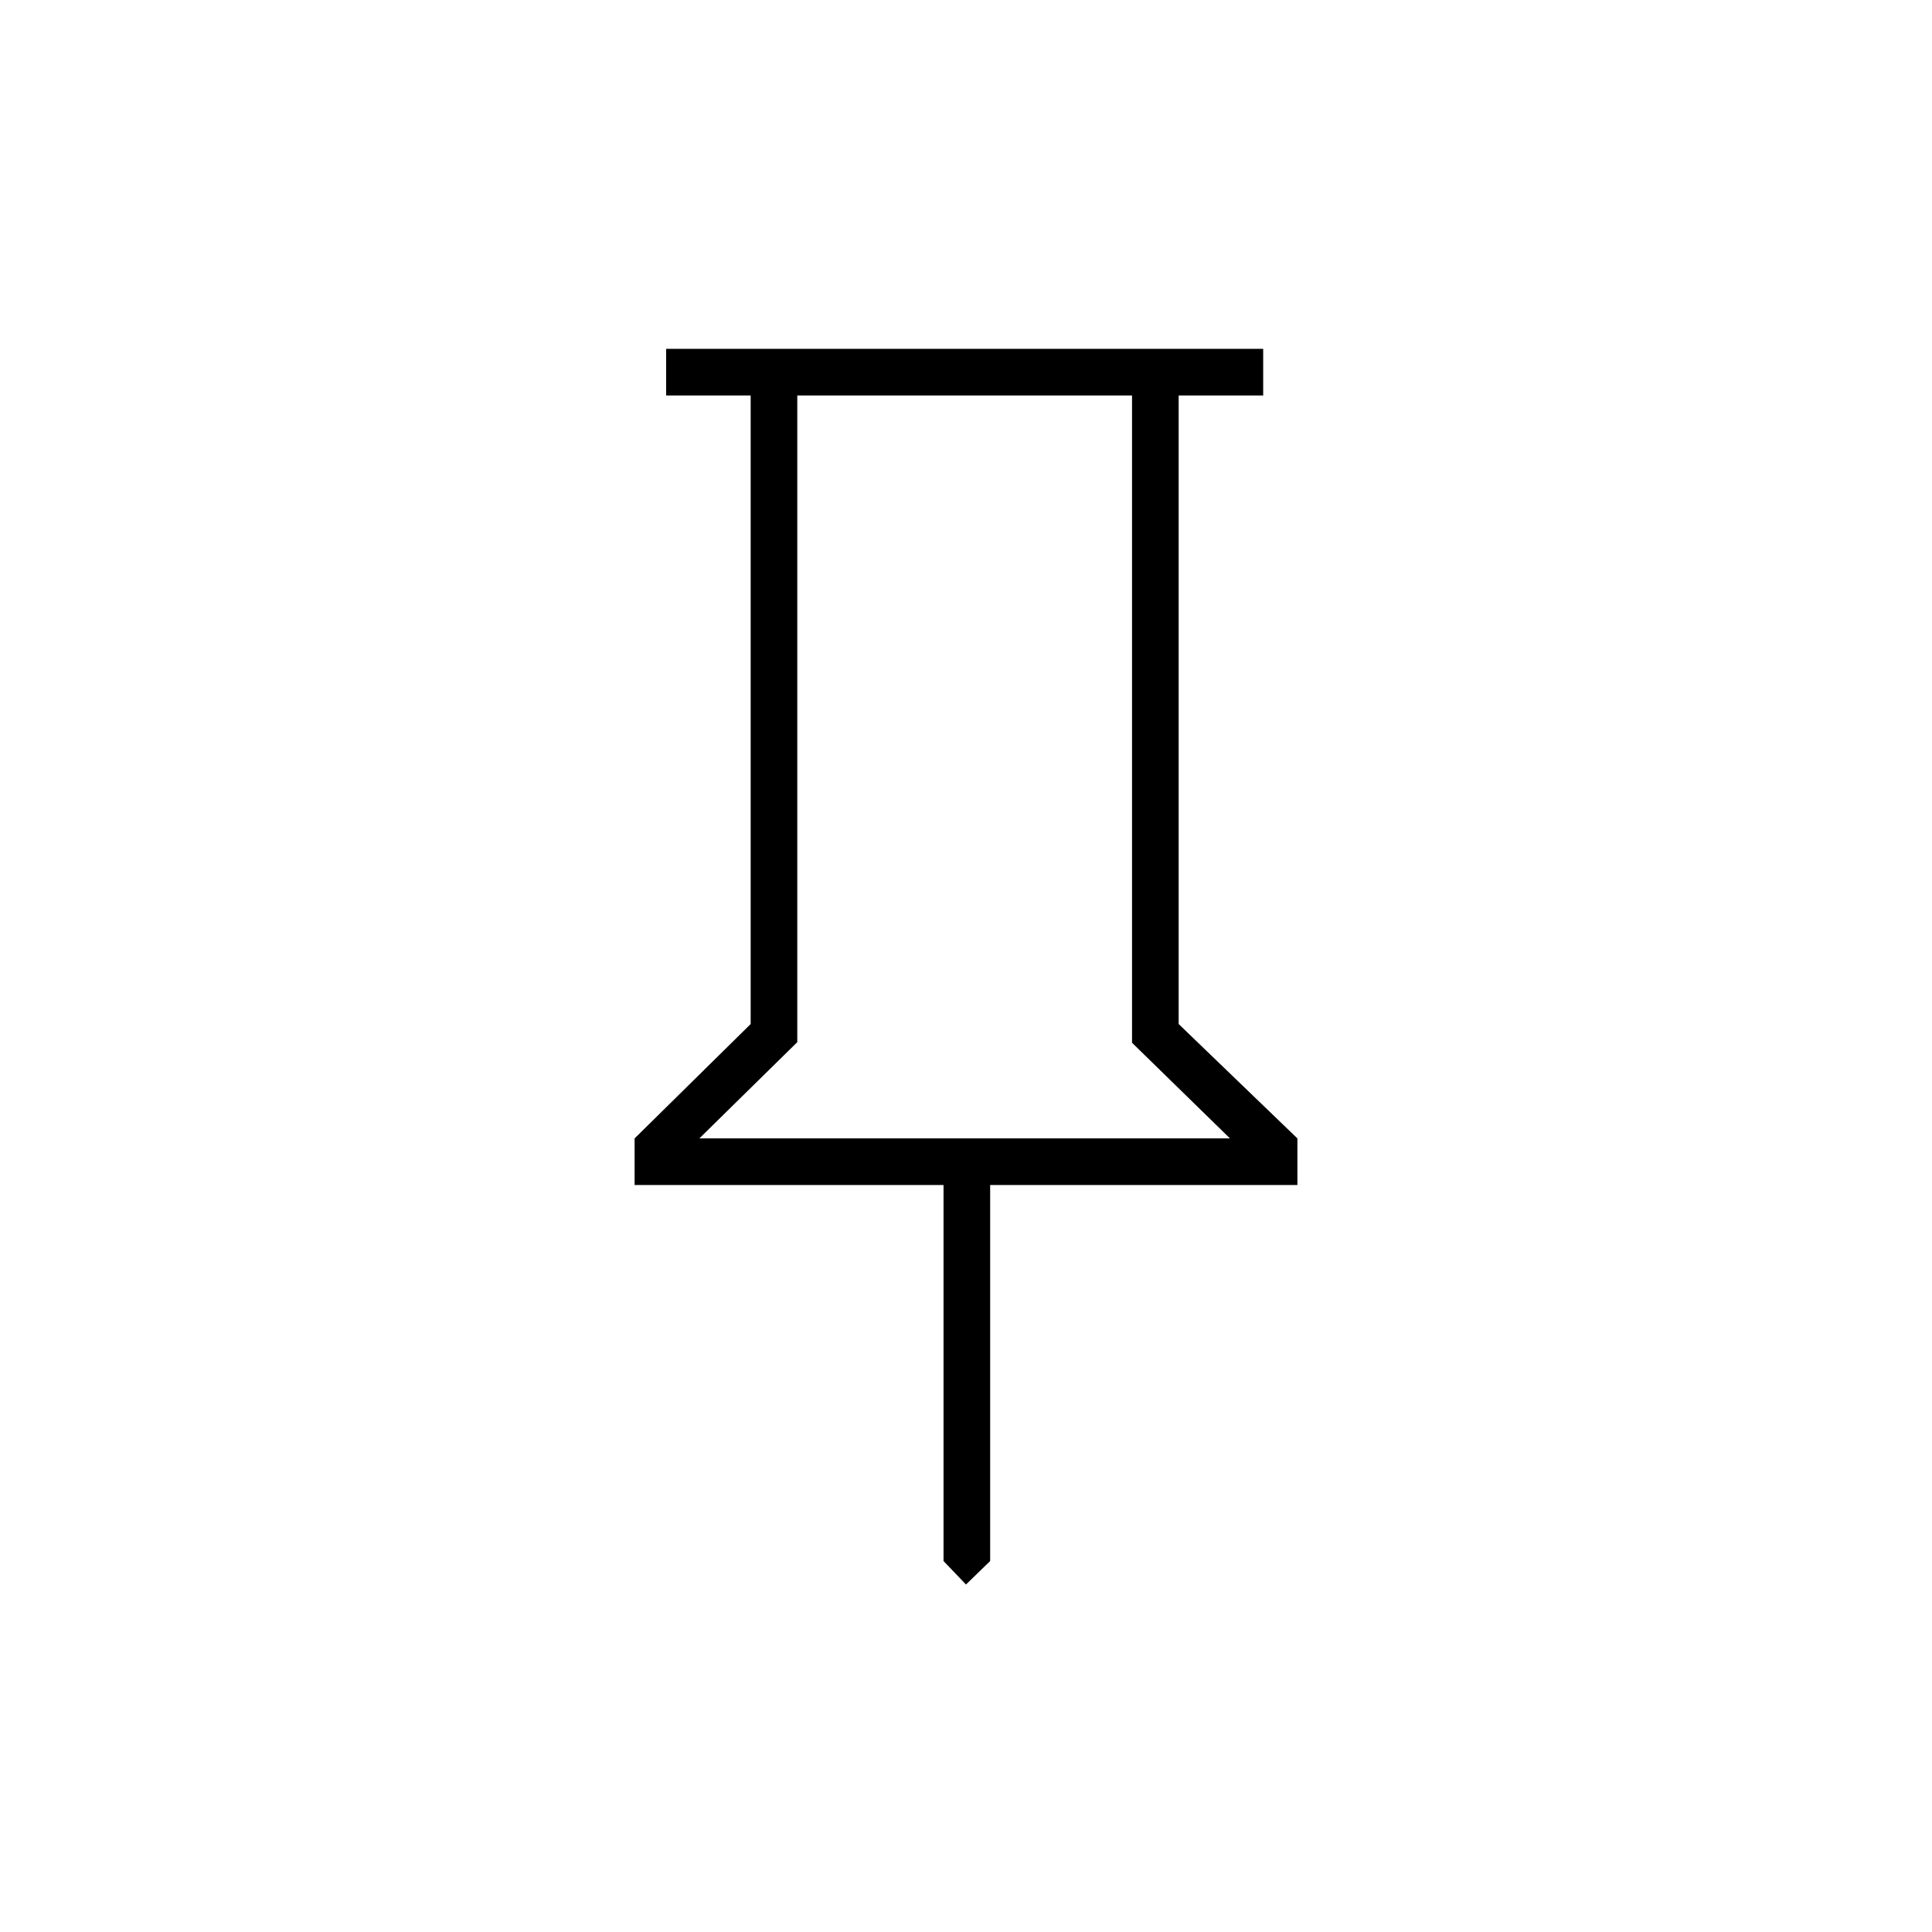 <svg xmlns="http://www.w3.org/2000/svg" height="40" viewBox="0 -960 960 960" width="40"><path d="m585.667-451.166 59 56.833v23.166H492v186.834l-12 11.666-11.167-11.666v-186.834h-153.5v-23.166L373-451.166V-763.5h-42v-23.167h296.667v23.167h-42v312.334ZM347.5-394.333h263.667L562.5-441.866V-763.5H396.167v321.333L347.5-394.333Zm131.833 0Z"/></svg>